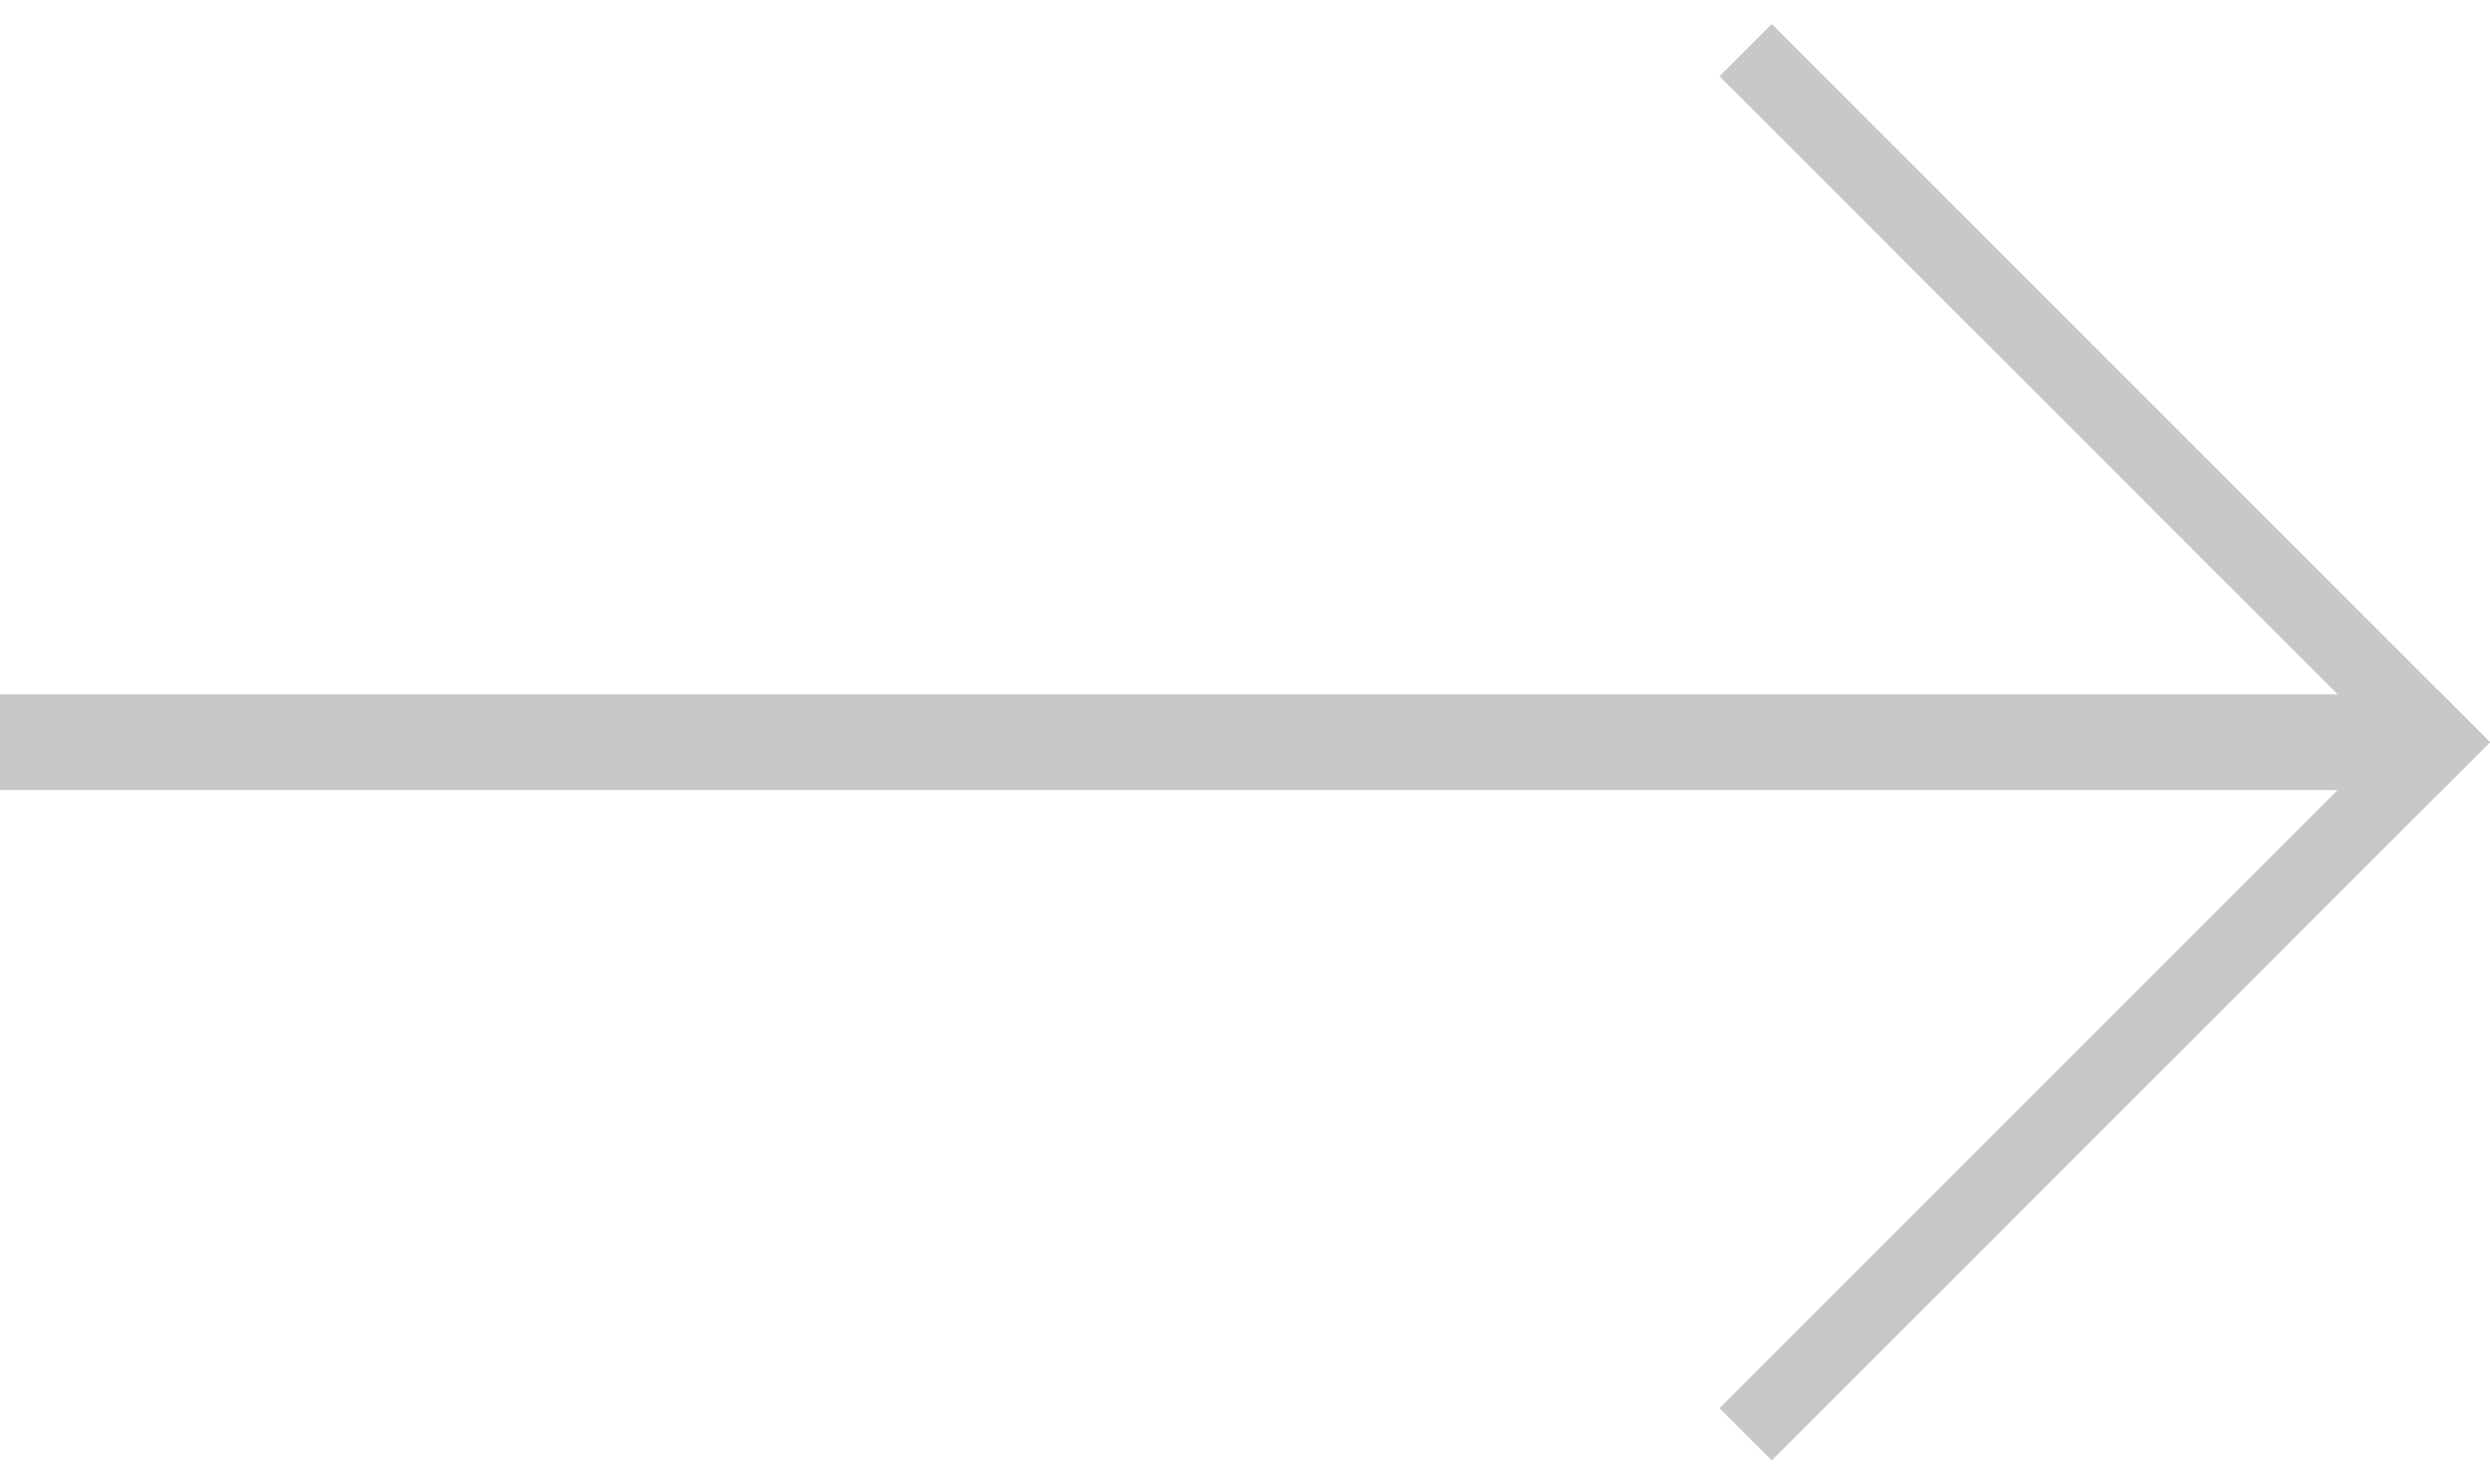 <svg width="52" height="31" viewBox="0 0 52 31" fill="none" xmlns="http://www.w3.org/2000/svg">
<path d="M52 15.5L37 30.5L35.909 29.409L50.909 14.409L52 15.5Z" fill="#C8C8C8"/>
<path d="M50.909 16.591L35.909 1.591L37 0.5L52 15.5L50.909 16.591Z" fill="#C8C8C8"/>
<path d="M50 16.5H3.09943e-06V14.5H50V16.5Z" fill="#C8C8C8"/>
</svg>
